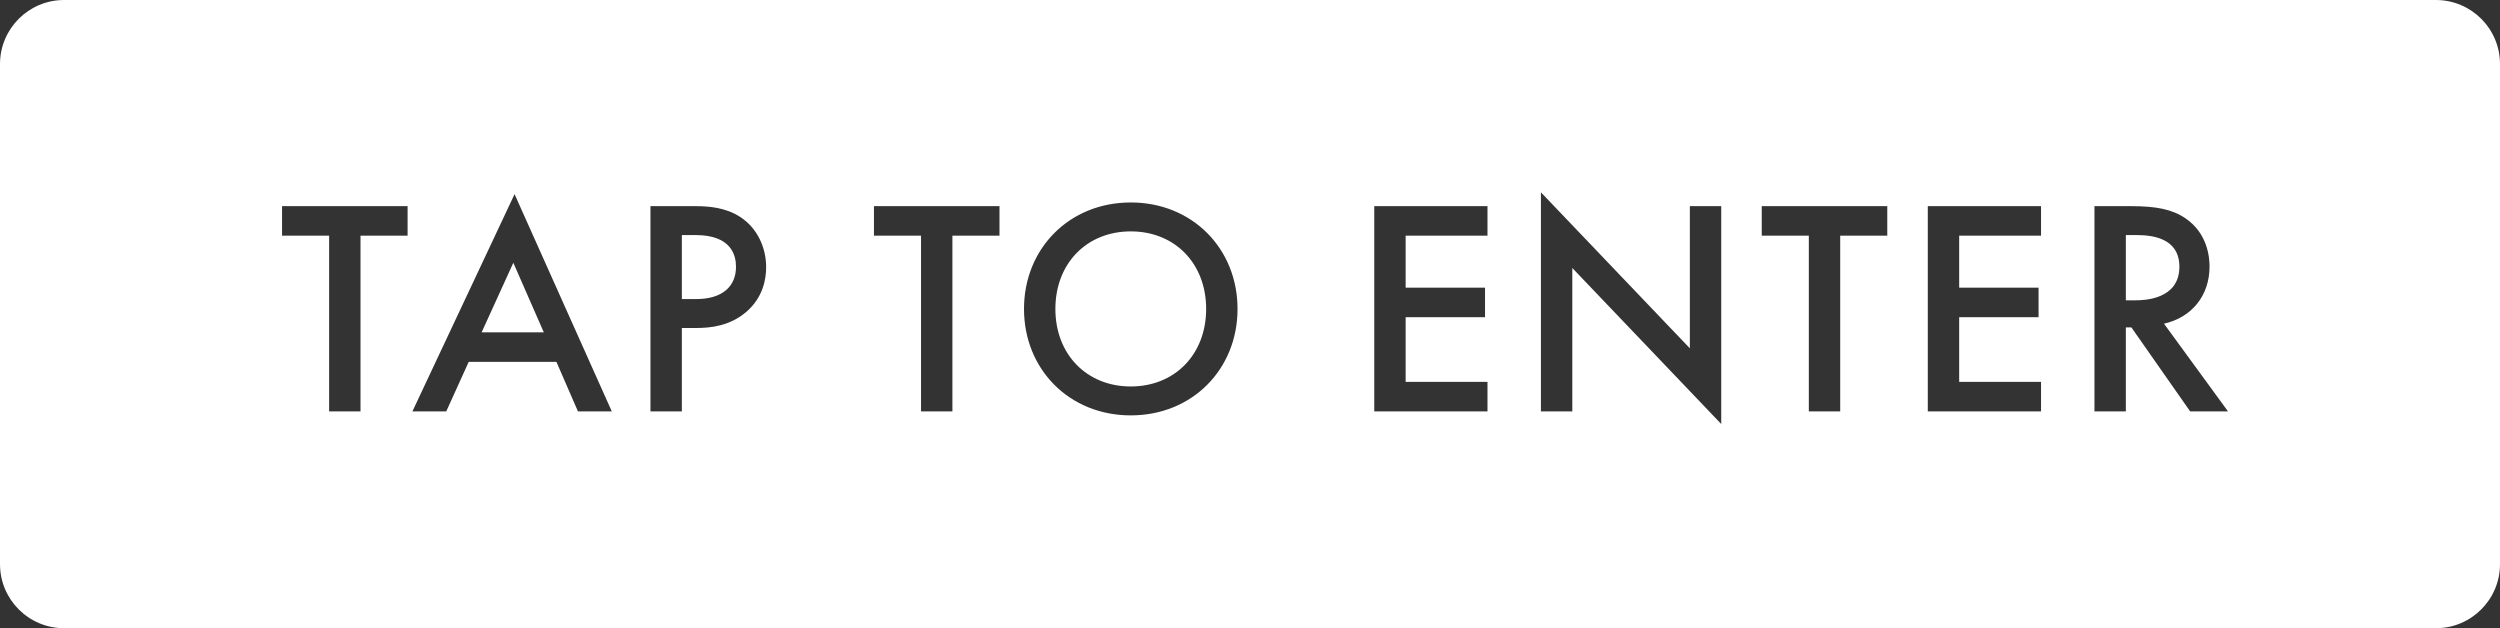 <?xml version="1.0" encoding="UTF-8"?>
<svg width="195px" height="49px" viewBox="0 0 195 49" version="1.1" xmlns="http://www.w3.org/2000/svg" xmlns:xlink="http://www.w3.org/1999/xlink">
    <rect x="0" y="0" width="195" height="49" fill="#333333" stroke="none"/>
    <!-- Generator: Sketch 52.6 (67491) - http://www.bohemiancoding.com/sketch -->
    <title>Combined Shape</title>
    <desc>Created with Sketch.</desc>
    <g id="Page-1" stroke="none" stroke-width="1" fill="none" fill-rule="evenodd">
        <path d="M5,0 L190,0 C192.761,-5.07265313e-16 195,2.239 195,5 L195,44 C195,46.761 192.761,49 190,49 L5,49 C2.239,49 3.38176876e-16,46.761 0,44 L0,5 C-3.38176876e-16,2.239 2.239,5.07265313e-16 5,0 Z M31.792,18.384 L31.792,16.08 L22,16.08 L22,18.384 L25.672,18.384 L25.672,32.088 L28.12,32.088 L28.12,18.384 L31.792,18.384 Z M45.08,32.088 L47.72,32.088 L40.136,15.144 L32.168,32.088 L34.808,32.088 L36.56,28.224 L43.4,28.224 L45.08,32.088 Z M37.568,25.92 L40.04,20.496 L42.416,25.92 L37.568,25.92 Z M50.736,16.08 L50.736,32.088 L53.184,32.088 L53.184,25.584 L54.288,25.584 C55.464,25.584 56.928,25.416 58.2,24.336 C59.52,23.208 59.76,21.768 59.76,20.832 C59.76,19.368 59.112,17.832 57.768,16.944 C56.616,16.176 55.248,16.08 54.264,16.08 L50.736,16.08 Z M53.184,18.336 L54.264,18.336 C57.048,18.336 57.408,19.92 57.408,20.808 C57.408,22.296 56.4,23.328 54.288,23.328 L53.184,23.328 L53.184,18.336 Z M77.96,18.384 L77.96,16.08 L68.168,16.08 L68.168,18.384 L71.84,18.384 L71.84,32.088 L74.288,32.088 L74.288,18.384 L77.96,18.384 Z M88.2,15.792 C83.4,15.792 79.872,19.392 79.872,24.096 C79.872,28.8 83.4,32.4 88.2,32.4 C93,32.4 96.528,28.8 96.528,24.096 C96.528,19.392 93,15.792 88.2,15.792 Z M88.2,30.144 C84.768,30.144 82.32,27.648 82.32,24.096 C82.32,20.544 84.768,18.048 88.2,18.048 C91.632,18.048 94.08,20.544 94.08,24.096 C94.08,27.648 91.632,30.144 88.2,30.144 Z M116.024,16.08 L107.192,16.08 L107.192,32.088 L116.024,32.088 L116.024,29.784 L109.64,29.784 L109.64,24.744 L115.832,24.744 L115.832,22.44 L109.64,22.44 L109.64,18.384 L116.024,18.384 L116.024,16.08 Z M122.64,32.088 L122.64,20.904 L134.256,33.072 L134.256,16.08 L131.808,16.08 L131.808,27.168 L120.192,15 L120.192,32.088 L122.64,32.088 Z M147.208,18.384 L147.208,16.08 L137.416,16.08 L137.416,18.384 L141.088,18.384 L141.088,32.088 L143.536,32.088 L143.536,18.384 L147.208,18.384 Z M159.2,16.08 L150.368,16.08 L150.368,32.088 L159.2,32.088 L159.2,29.784 L152.816,29.784 L152.816,24.744 L159.008,24.744 L159.008,22.44 L152.816,22.44 L152.816,18.384 L159.2,18.384 L159.2,16.08 Z M163.368,16.08 L163.368,32.088 L165.816,32.088 L165.816,25.536 L166.248,25.536 L170.832,32.088 L173.784,32.088 L168.792,25.248 C170.928,24.768 172.344,23.088 172.344,20.784 C172.344,20.088 172.2,18.192 170.448,17.016 C169.416,16.32 168.168,16.08 166.224,16.08 L163.368,16.08 Z M165.816,18.336 L166.656,18.336 C167.856,18.336 169.992,18.552 169.992,20.808 C169.992,23.352 167.256,23.424 166.584,23.424 L165.816,23.424 L165.816,18.336 Z" id="Combined-Shape" fill="#FFFFFF"></path>
    </g>
</svg>